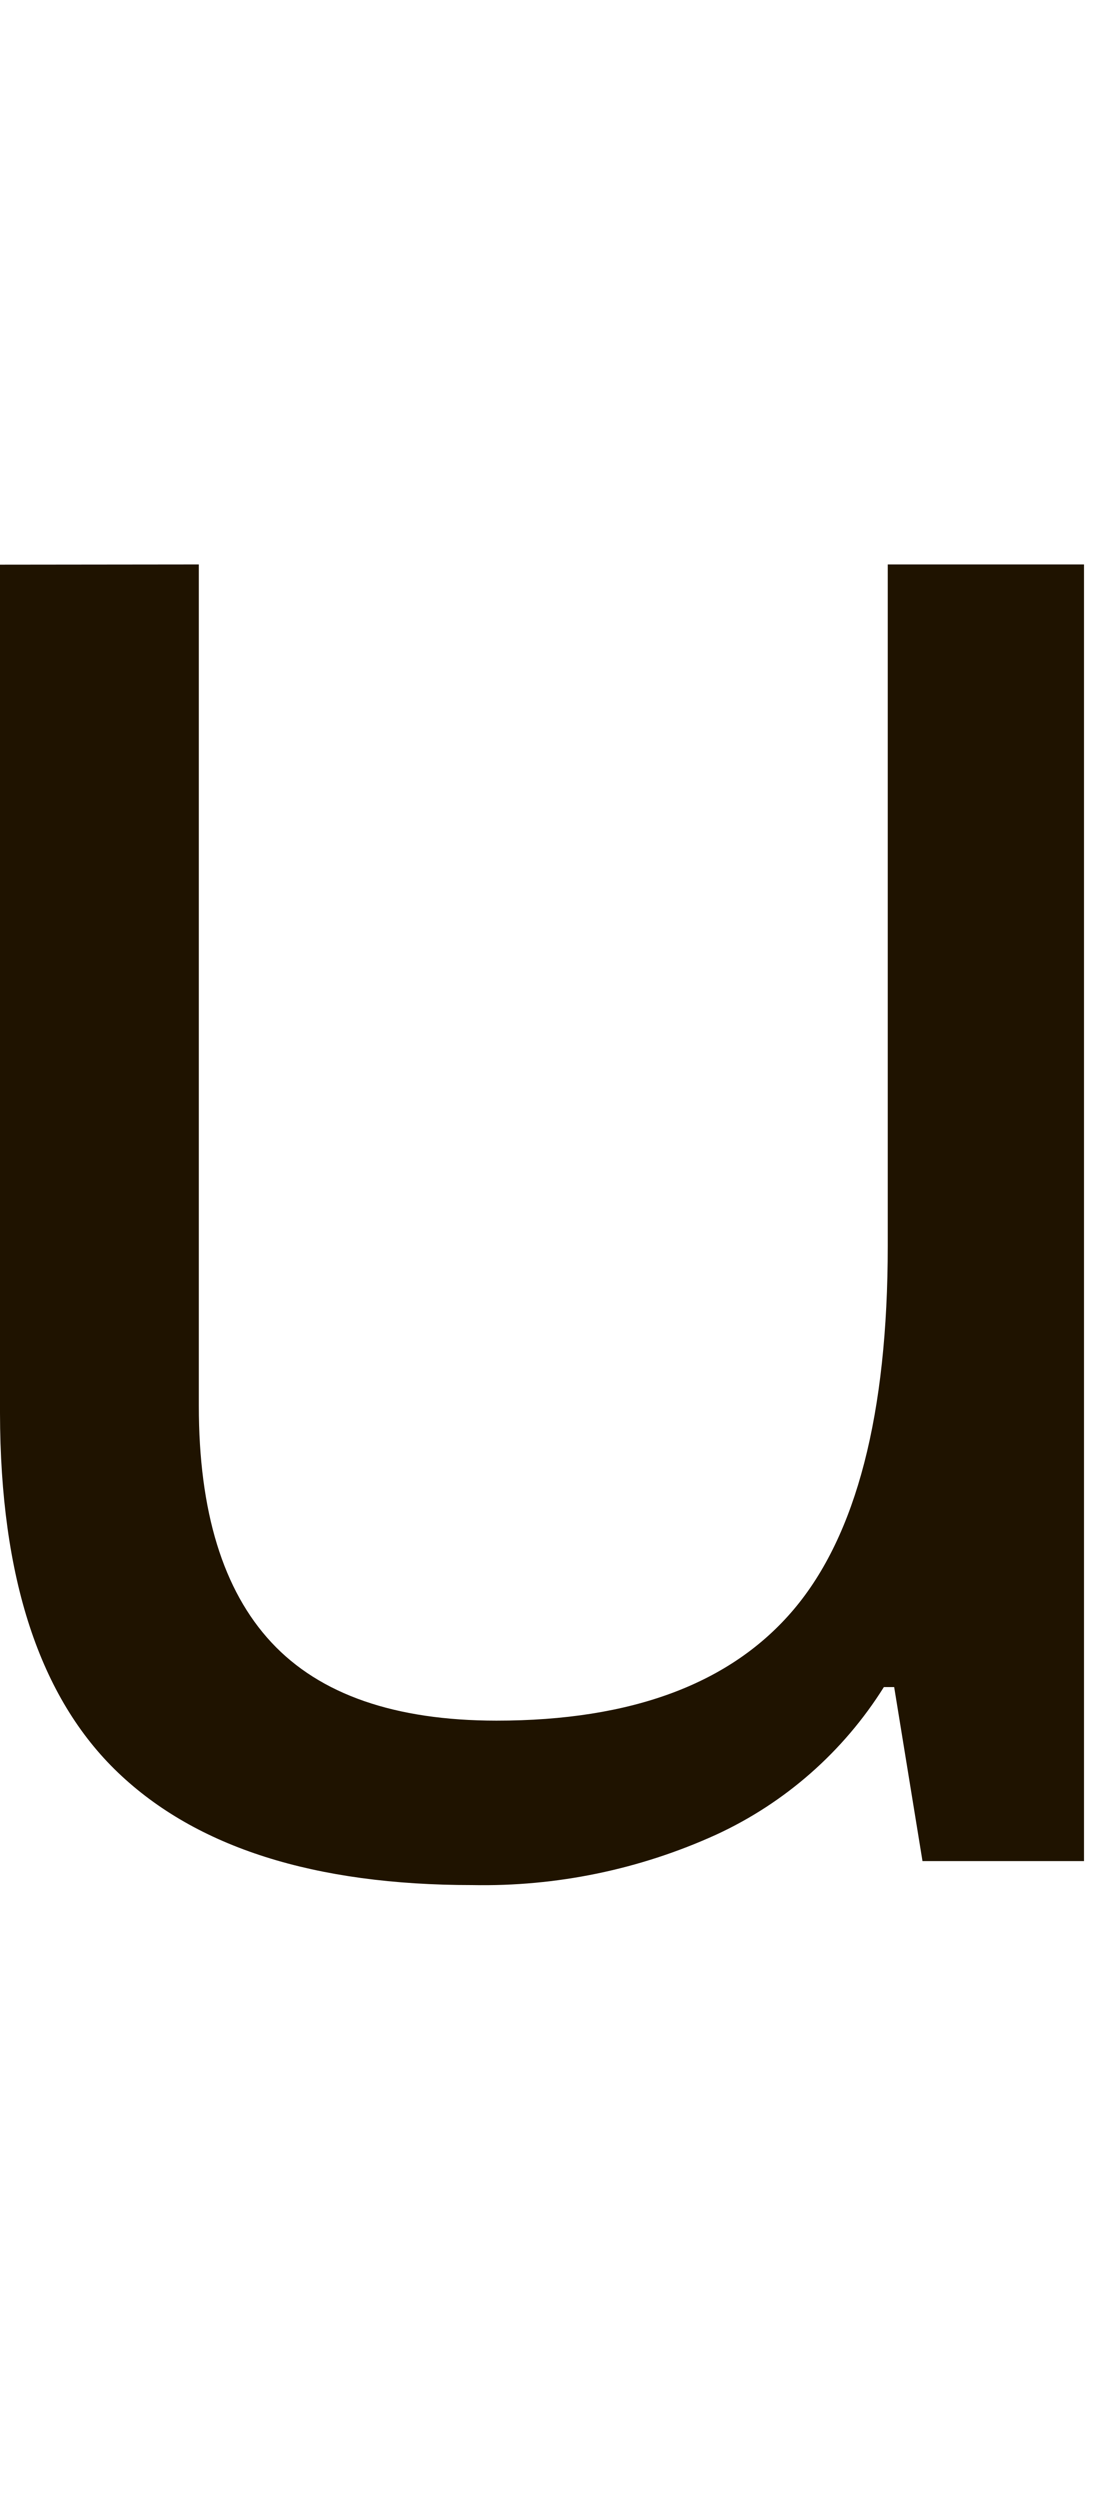 <?xml version="1.0" encoding="UTF-8"?>
<svg width="53px" height="121px" viewBox="0 0 53 121" version="1.1" xmlns="http://www.w3.org/2000/svg" xmlns:xlink="http://www.w3.org/1999/xlink">
    <!-- Generator: Sketch 42 (36781) - http://www.bohemiancoding.com/sketch -->
    <title>Artboard</title>
    <desc>Created with Sketch.</desc>
    <defs></defs>
    <g id="Page-1" stroke="none" stroke-width="1" fill="none" fill-rule="evenodd">
        <g id="1597x987" transform="translate(-229, -343)" fill-rule="nonzero" fill="#1F1300">
            <g id="Gud" transform="translate(143, 344)">
                <g id="u" transform="translate(86, 26.215)">
                    <g id="Layer_1">
                        <path d="M9.632,0.106 L9.632,40.831 C9.632,45.95 10.805,49.769 13.151,52.287 C15.497,54.806 19.13,56.067 24.05,56.071 C30.619,56.071 35.421,54.276 38.456,50.686 C41.49,47.096 43.008,41.23 43.008,33.089 L43.008,0.106 L52.516,0.106 L52.516,62.869 L44.691,62.869 L43.319,54.446 L42.82,54.446 C40.864,57.566 38.041,60.049 34.696,61.59 C30.988,63.277 26.949,64.111 22.876,64.03 C15.239,64.03 9.52,62.216 5.719,58.587 C1.918,54.958 0.012,49.155 0,41.178 L0,0.117 L9.632,0.106 Z" id="Shape"></path>
                    </g>
                </g>
            </g>
        </g>
        <g id="Artboard"></g>
    </g>
</svg>